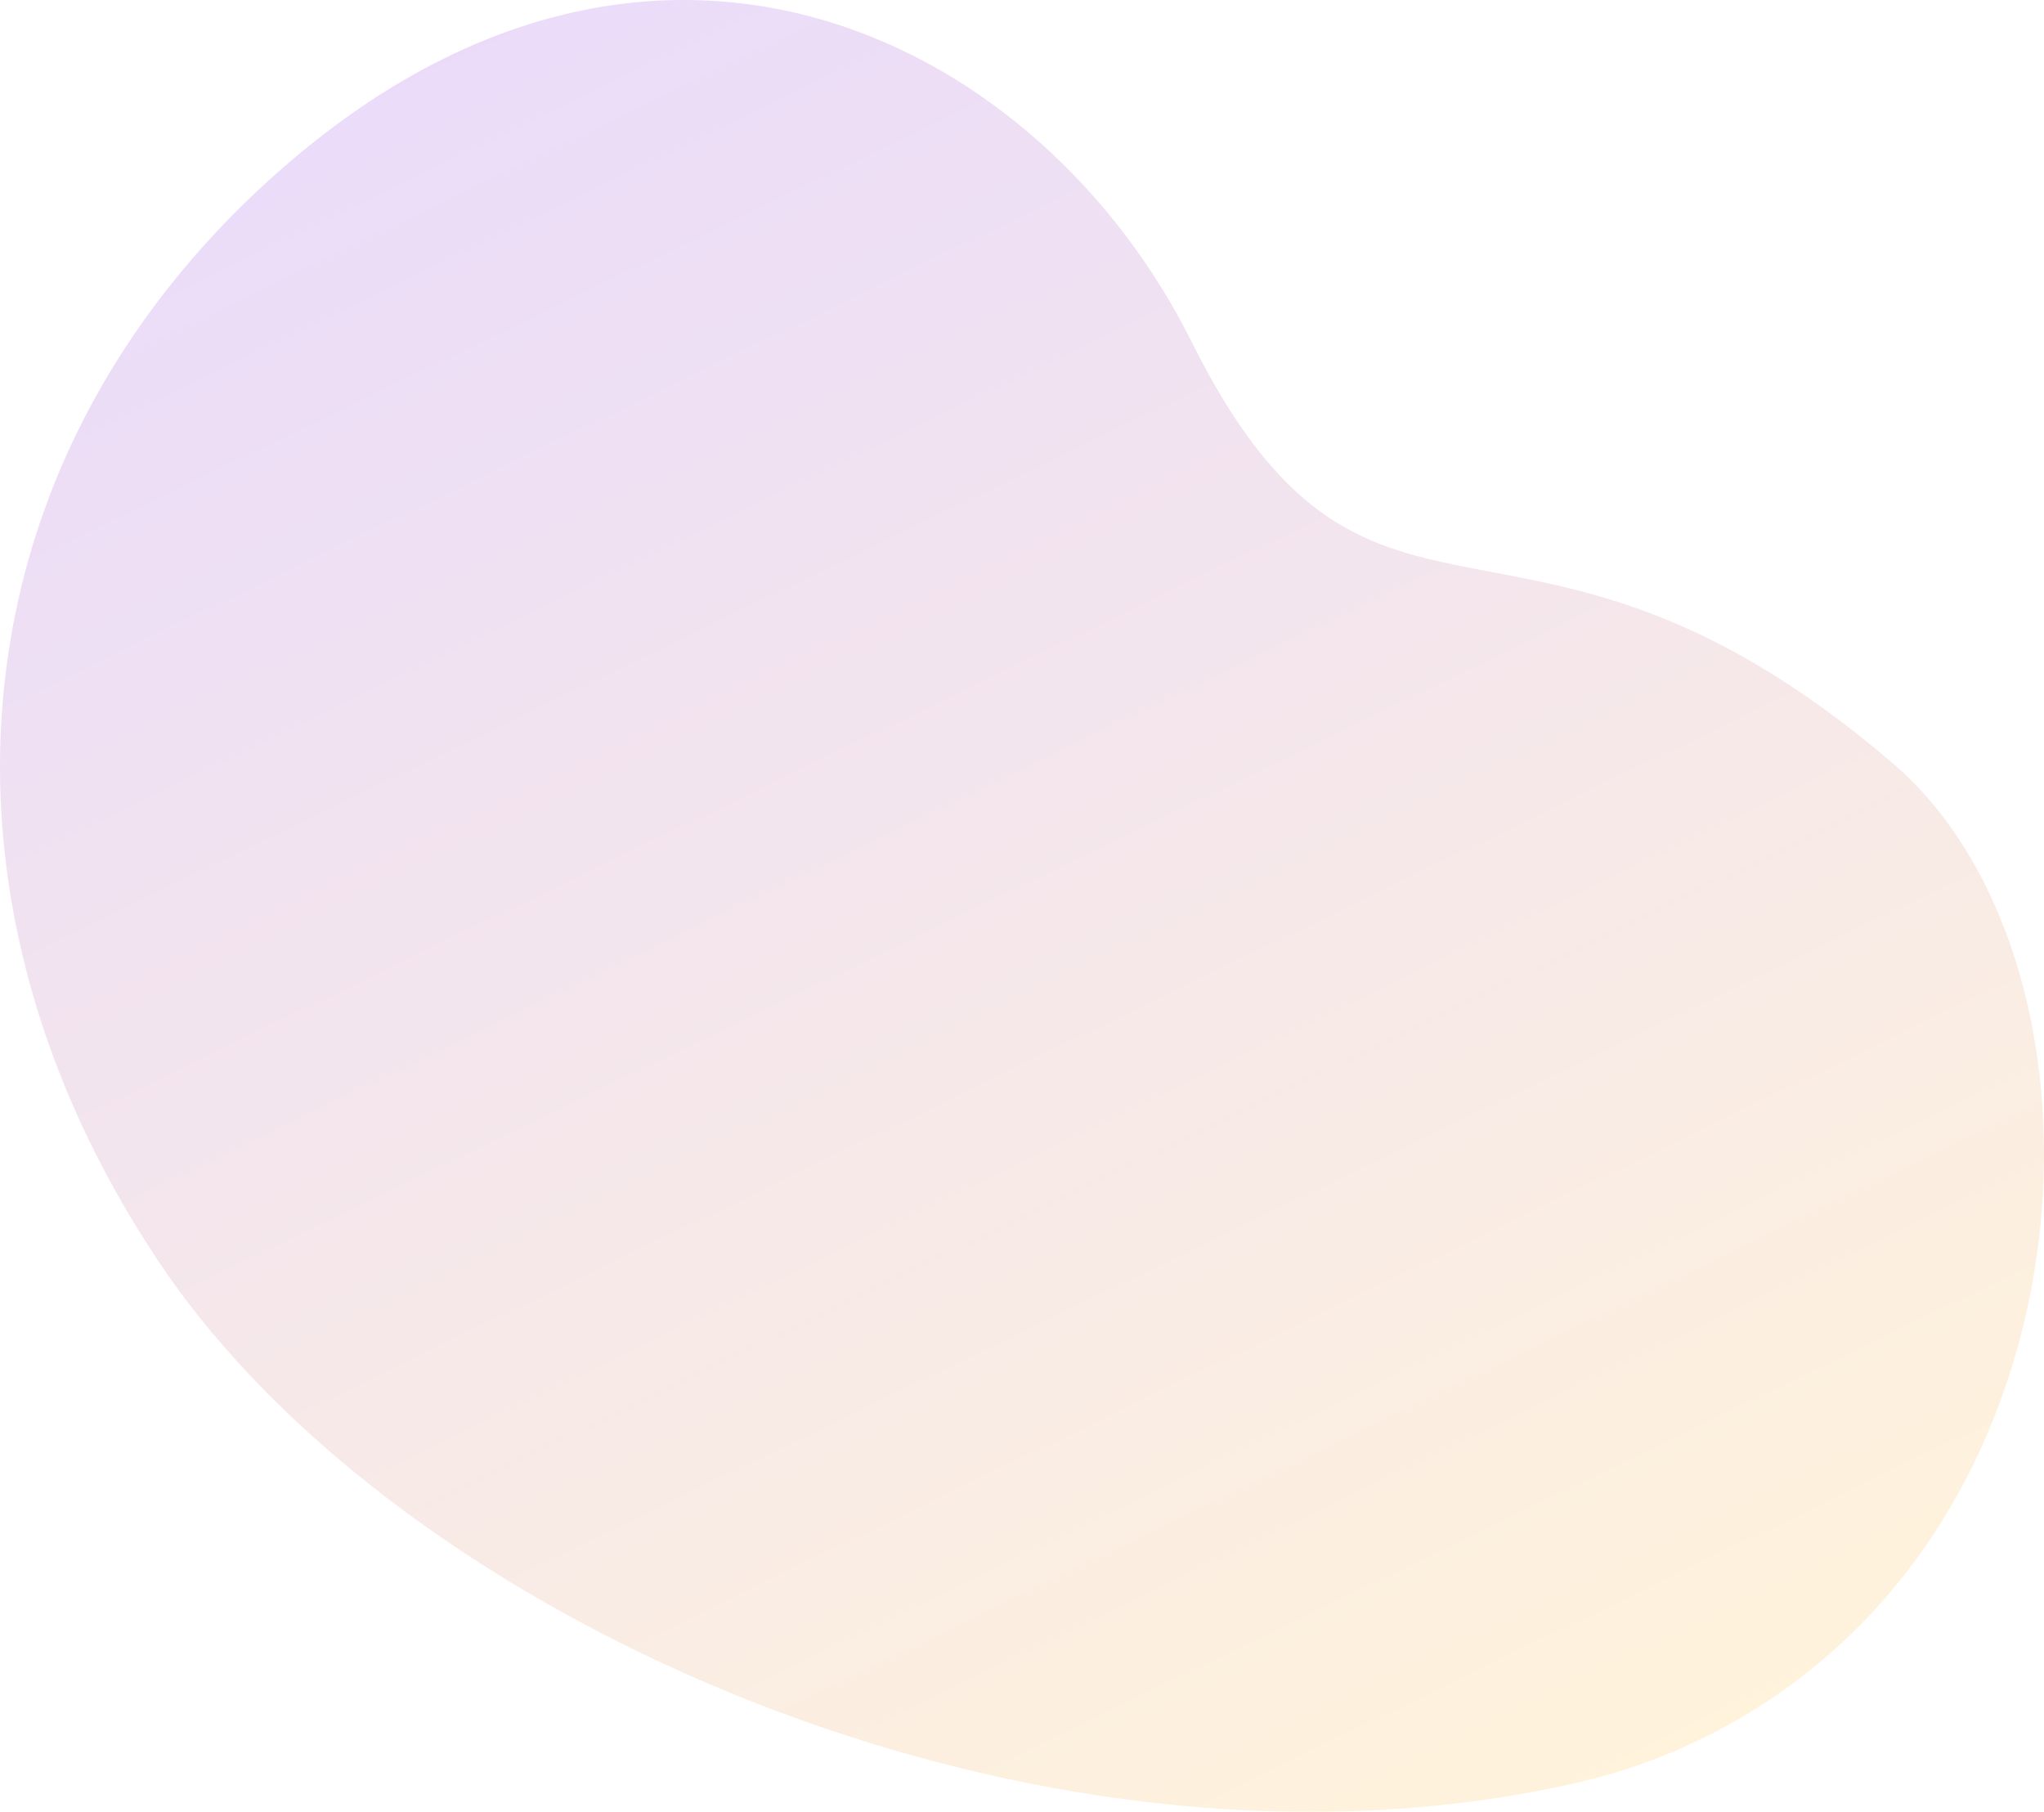 <?xml version="1.0" encoding="UTF-8"?>
<svg width="563px" height="499px" viewBox="0 0 563 499" version="1.1" xmlns="http://www.w3.org/2000/svg" xmlns:xlink="http://www.w3.org/1999/xlink">
    <!-- Generator: Sketch 58 (84663) - https://sketch.com -->
    <title>Client</title>
    <desc>Created with Sketch.</desc>
    <defs>
        <linearGradient x1="28.111%" y1="96.734%" x2="76.329%" y2="0.725%" id="linearGradient-1">
            <stop stop-color="#FFC14D" offset="0%"></stop>
            <stop stop-color="#9043F0" offset="100%"></stop>
        </linearGradient>
    </defs>
    <g id="UI" stroke="none" stroke-width="1" fill="none" fill-rule="evenodd" opacity="0.2">
        <g id="Home" transform="translate(-137, -4921)" fill="url(#linearGradient-1)" fill-rule="nonzero">
            <g id="Clients" transform="translate(137, 4658)">
                <path d="M518.198,612.065 C451.763,709.784 278.767,786.225 132.665,754.865 C101.687,748.558 73.296,733.302 51.084,711.028 C9.365,669.104 -5.649,606.959 1.858,554.173 C2.402,550.348 3.059,546.56 3.847,542.847 C9.834,514.328 22.727,489.374 41.832,473.053 C95.881,426.914 132.834,424.779 162.917,418.429 C177.049,415.495 189.661,411.67 201.803,402.015 C212.913,393.177 223.629,379.493 234.777,357.138 C276.065,274.478 379.471,221.728 480.138,305.02 C481.677,306.302 483.216,307.601 484.755,308.938 C497.743,320.169 509.5,332.721 519.831,346.388 C528.47,357.833 535.962,370.084 542.201,382.965 C576.658,454.412 568.063,538.614 518.198,612.065 Z" id="Client" transform="translate(281.5, 512.5) scale(-1, 1) translate(-281.5, -512.5) "></path>
            </g>
        </g>
    </g>
</svg>